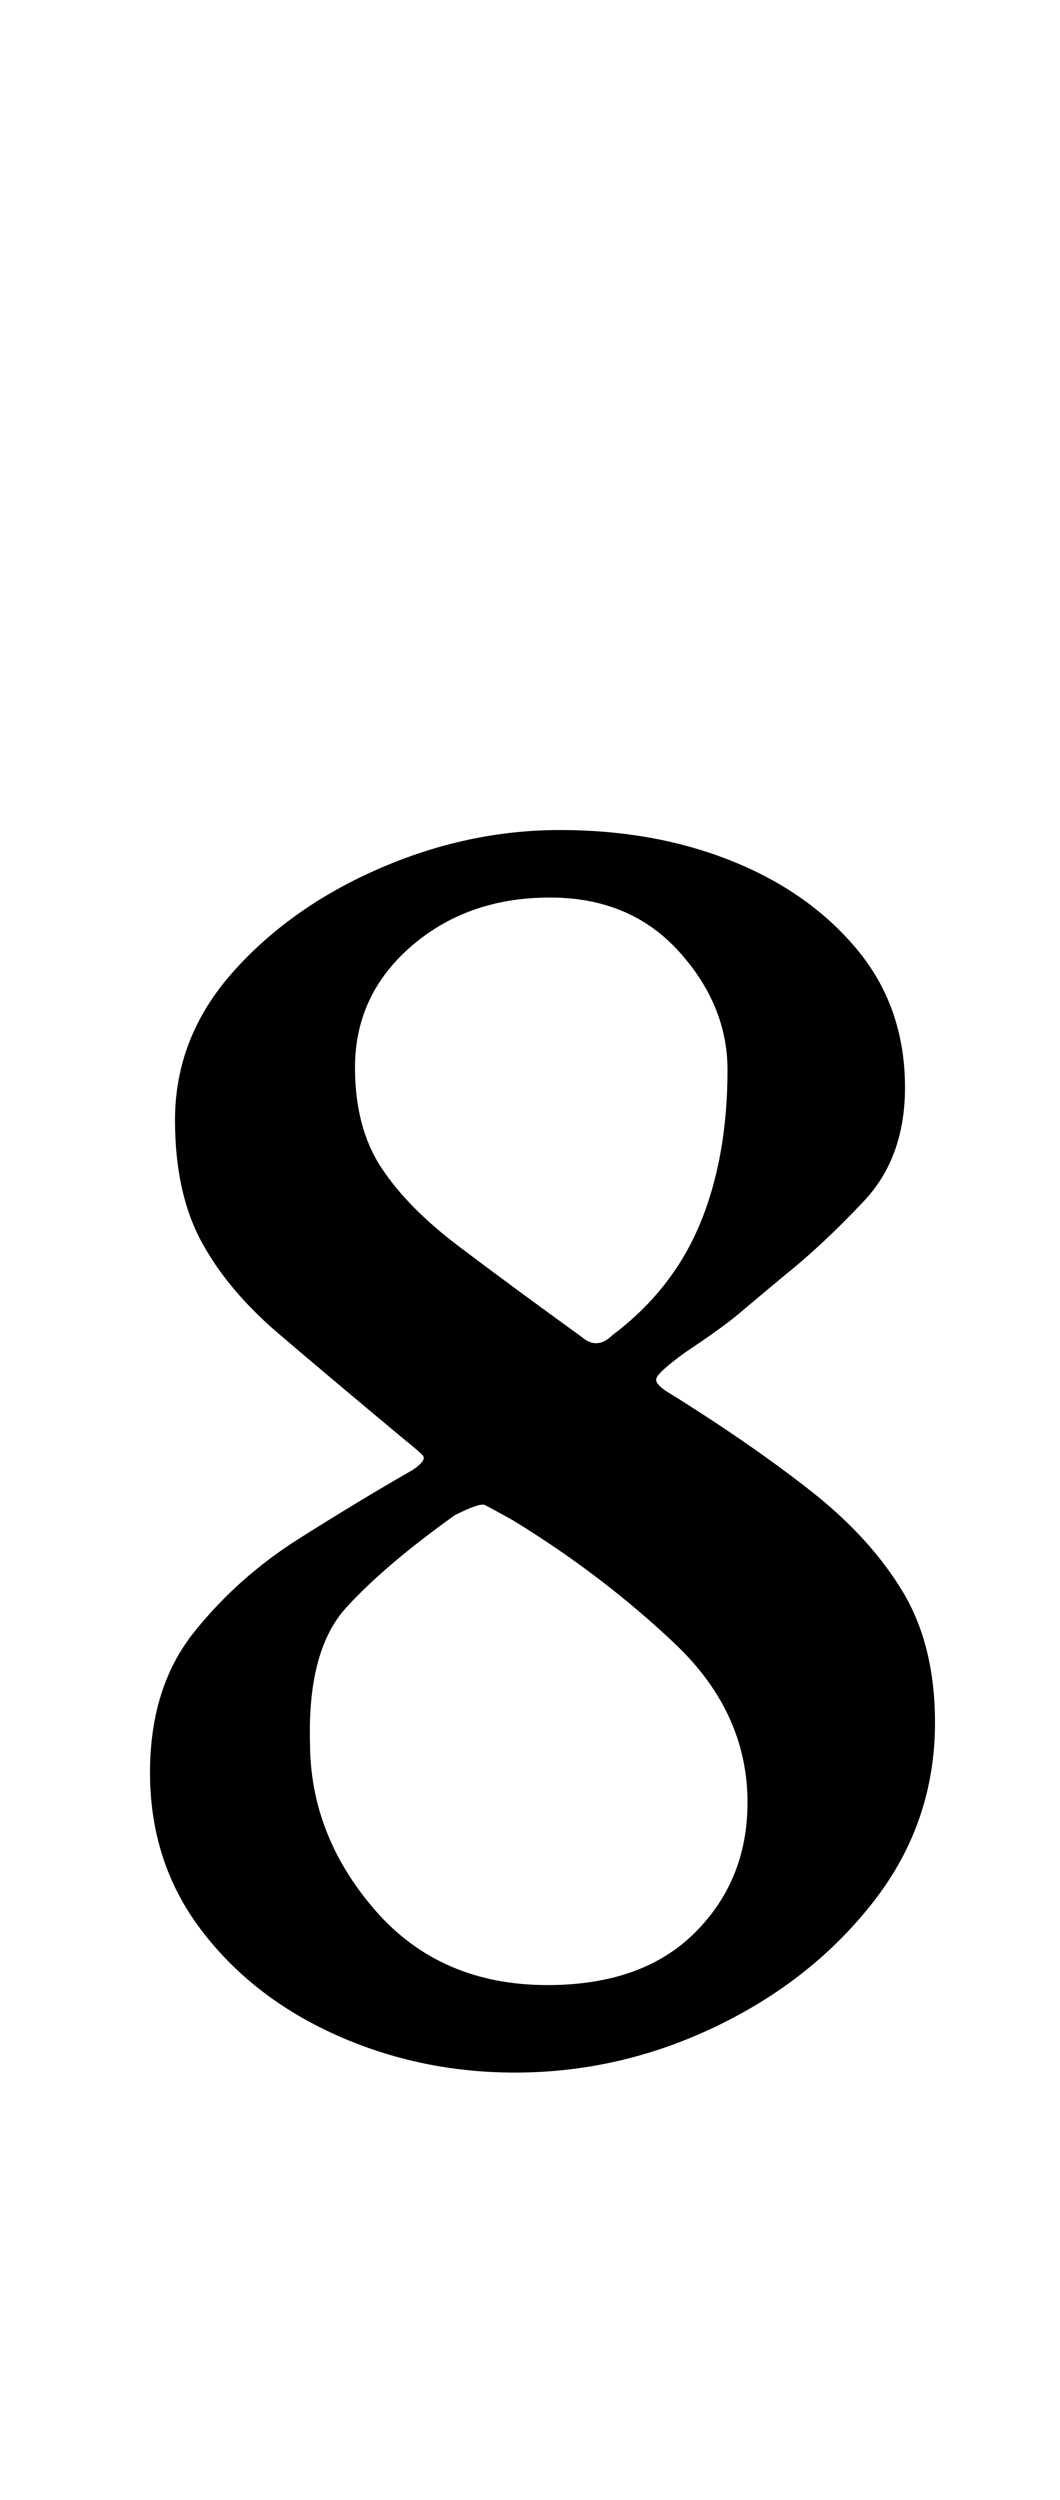 <?xml version="1.0" standalone="no"?>
<!DOCTYPE svg PUBLIC "-//W3C//DTD SVG 1.1//EN" "http://www.w3.org/Graphics/SVG/1.1/DTD/svg11.dtd" >
<svg xmlns="http://www.w3.org/2000/svg" xmlns:xlink="http://www.w3.org/1999/xlink" version="1.1" viewBox="-10 0 424 1000">
  <g transform="matrix(1 0 0 -1 0 800)">
   <path fill="currentColor"
d="M196 -29q-38 0 -71.5 15t-54 42t-20.5 63q0 34 17.5 56t42 37.5t45.5 27.5q6 4 4 6t-7 6q-30 25 -50.5 42.5t-31 37t-10.5 48.5q0 33 23 59t58.5 41.5t72.5 15.5q38 0 69 -12.5t50 -35.5t19 -55q0 -28 -16.5 -45.5t-31.5 -29.5q-12 -10 -18.5 -15.5t-21.5 -15.5
q-11 -8 -11.5 -10.5t6.5 -6.5q32 -20 55.5 -38.5t36.5 -40t13 -52.5q0 -40 -24.5 -71.5t-63 -50t-80.5 -18.5zM209 6q38 0 59 21t21 52q0 36 -29 63.5t-65 49.5q-9 5 -11 6t-12 -4q-28 -20 -43.5 -37t-14.5 -54q0 -37 26 -67t69 -30zM223 265q6 -5 12 1q24 18 35 44.5
t11 61.5q0 26 -19.5 47.5t-51.5 21.5q-33 0 -55.5 -19.5t-22.5 -48.5q0 -24 10.5 -40t31 -31.5t49.5 -36.5z" />
  </g>

</svg>
